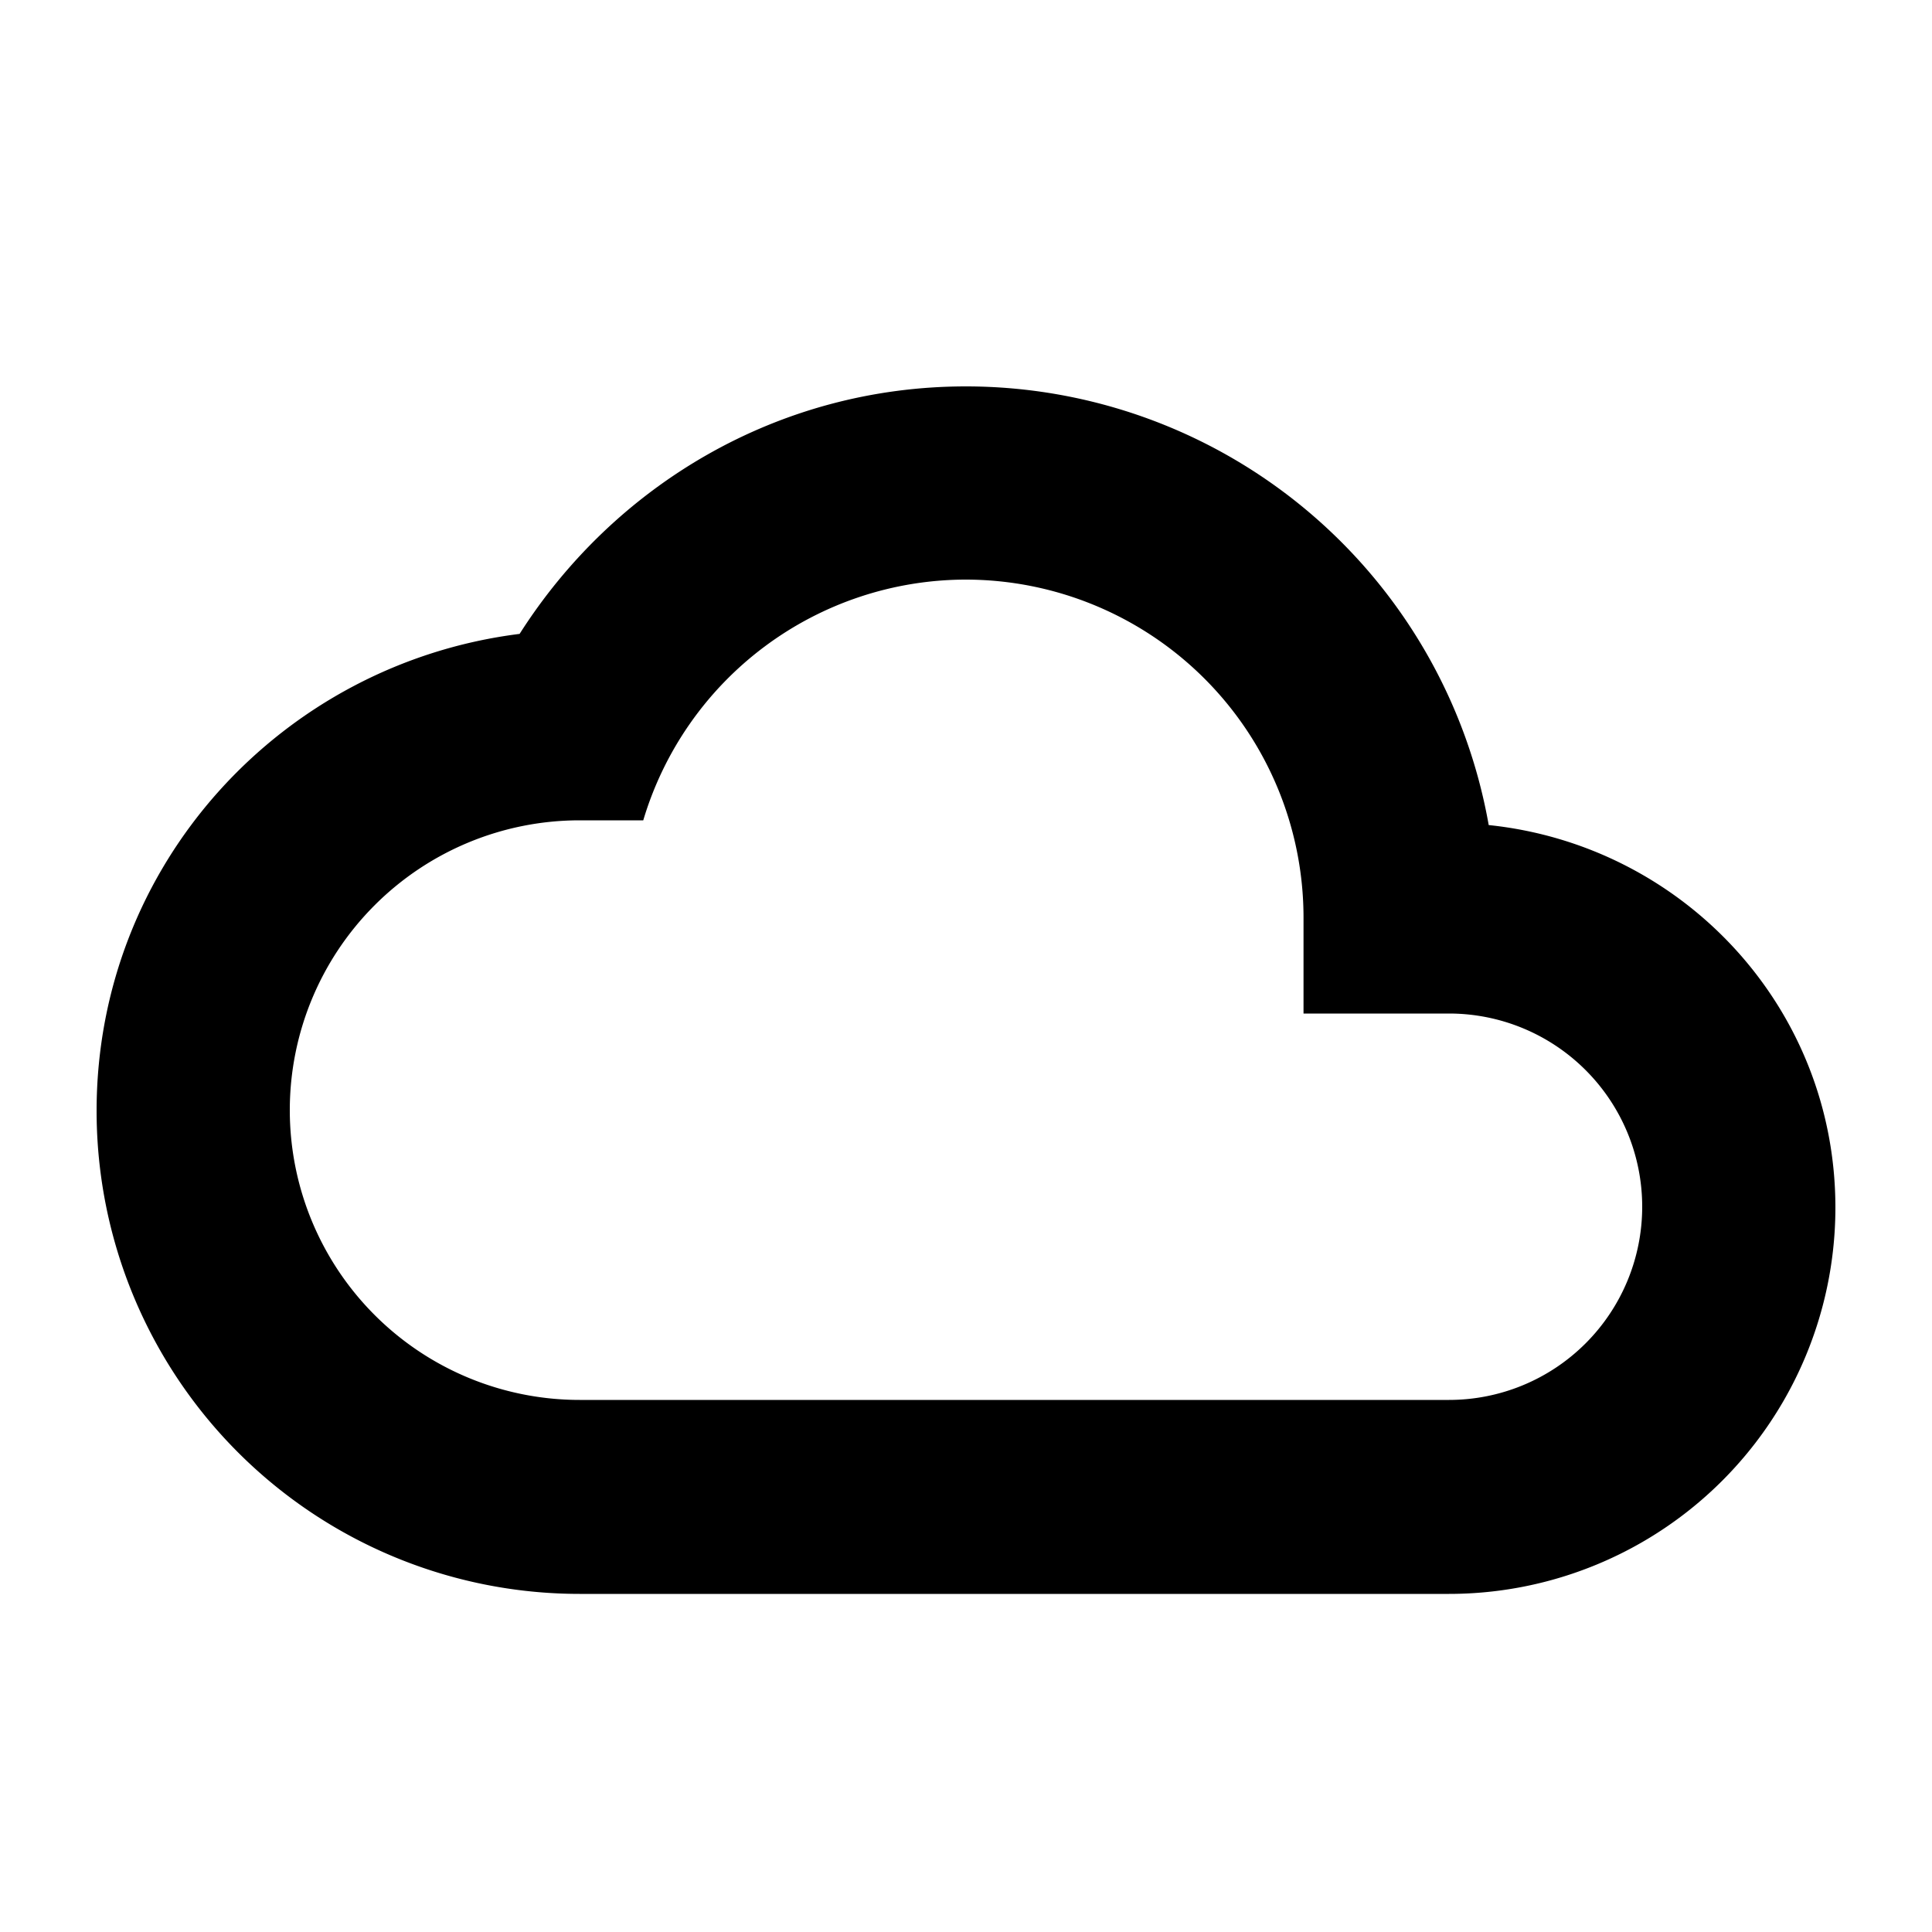 <svg id="cloud" width="20" height="20" fill="none" xmlns="http://www.w3.org/2000/svg">
  <path fill-rule="evenodd" clip-rule="evenodd" d="M6 14.492a3 3 0 110-6h.659A3.489 3.489 0 019.994 6a3.5 3.5 0 013.5 3.5v.992H15a2 2 0 010 4H6zM10 4C8.048 4 6.354 5.029 5.379 6.562 2.914 6.871 1 8.951 1 11.5a5 5 0 005 5h9a4 4 0 004-4c0-2.069-1.576-3.75-3.589-3.959A5.497 5.497 0 0010 4z" fill="#000"/>
</svg>

